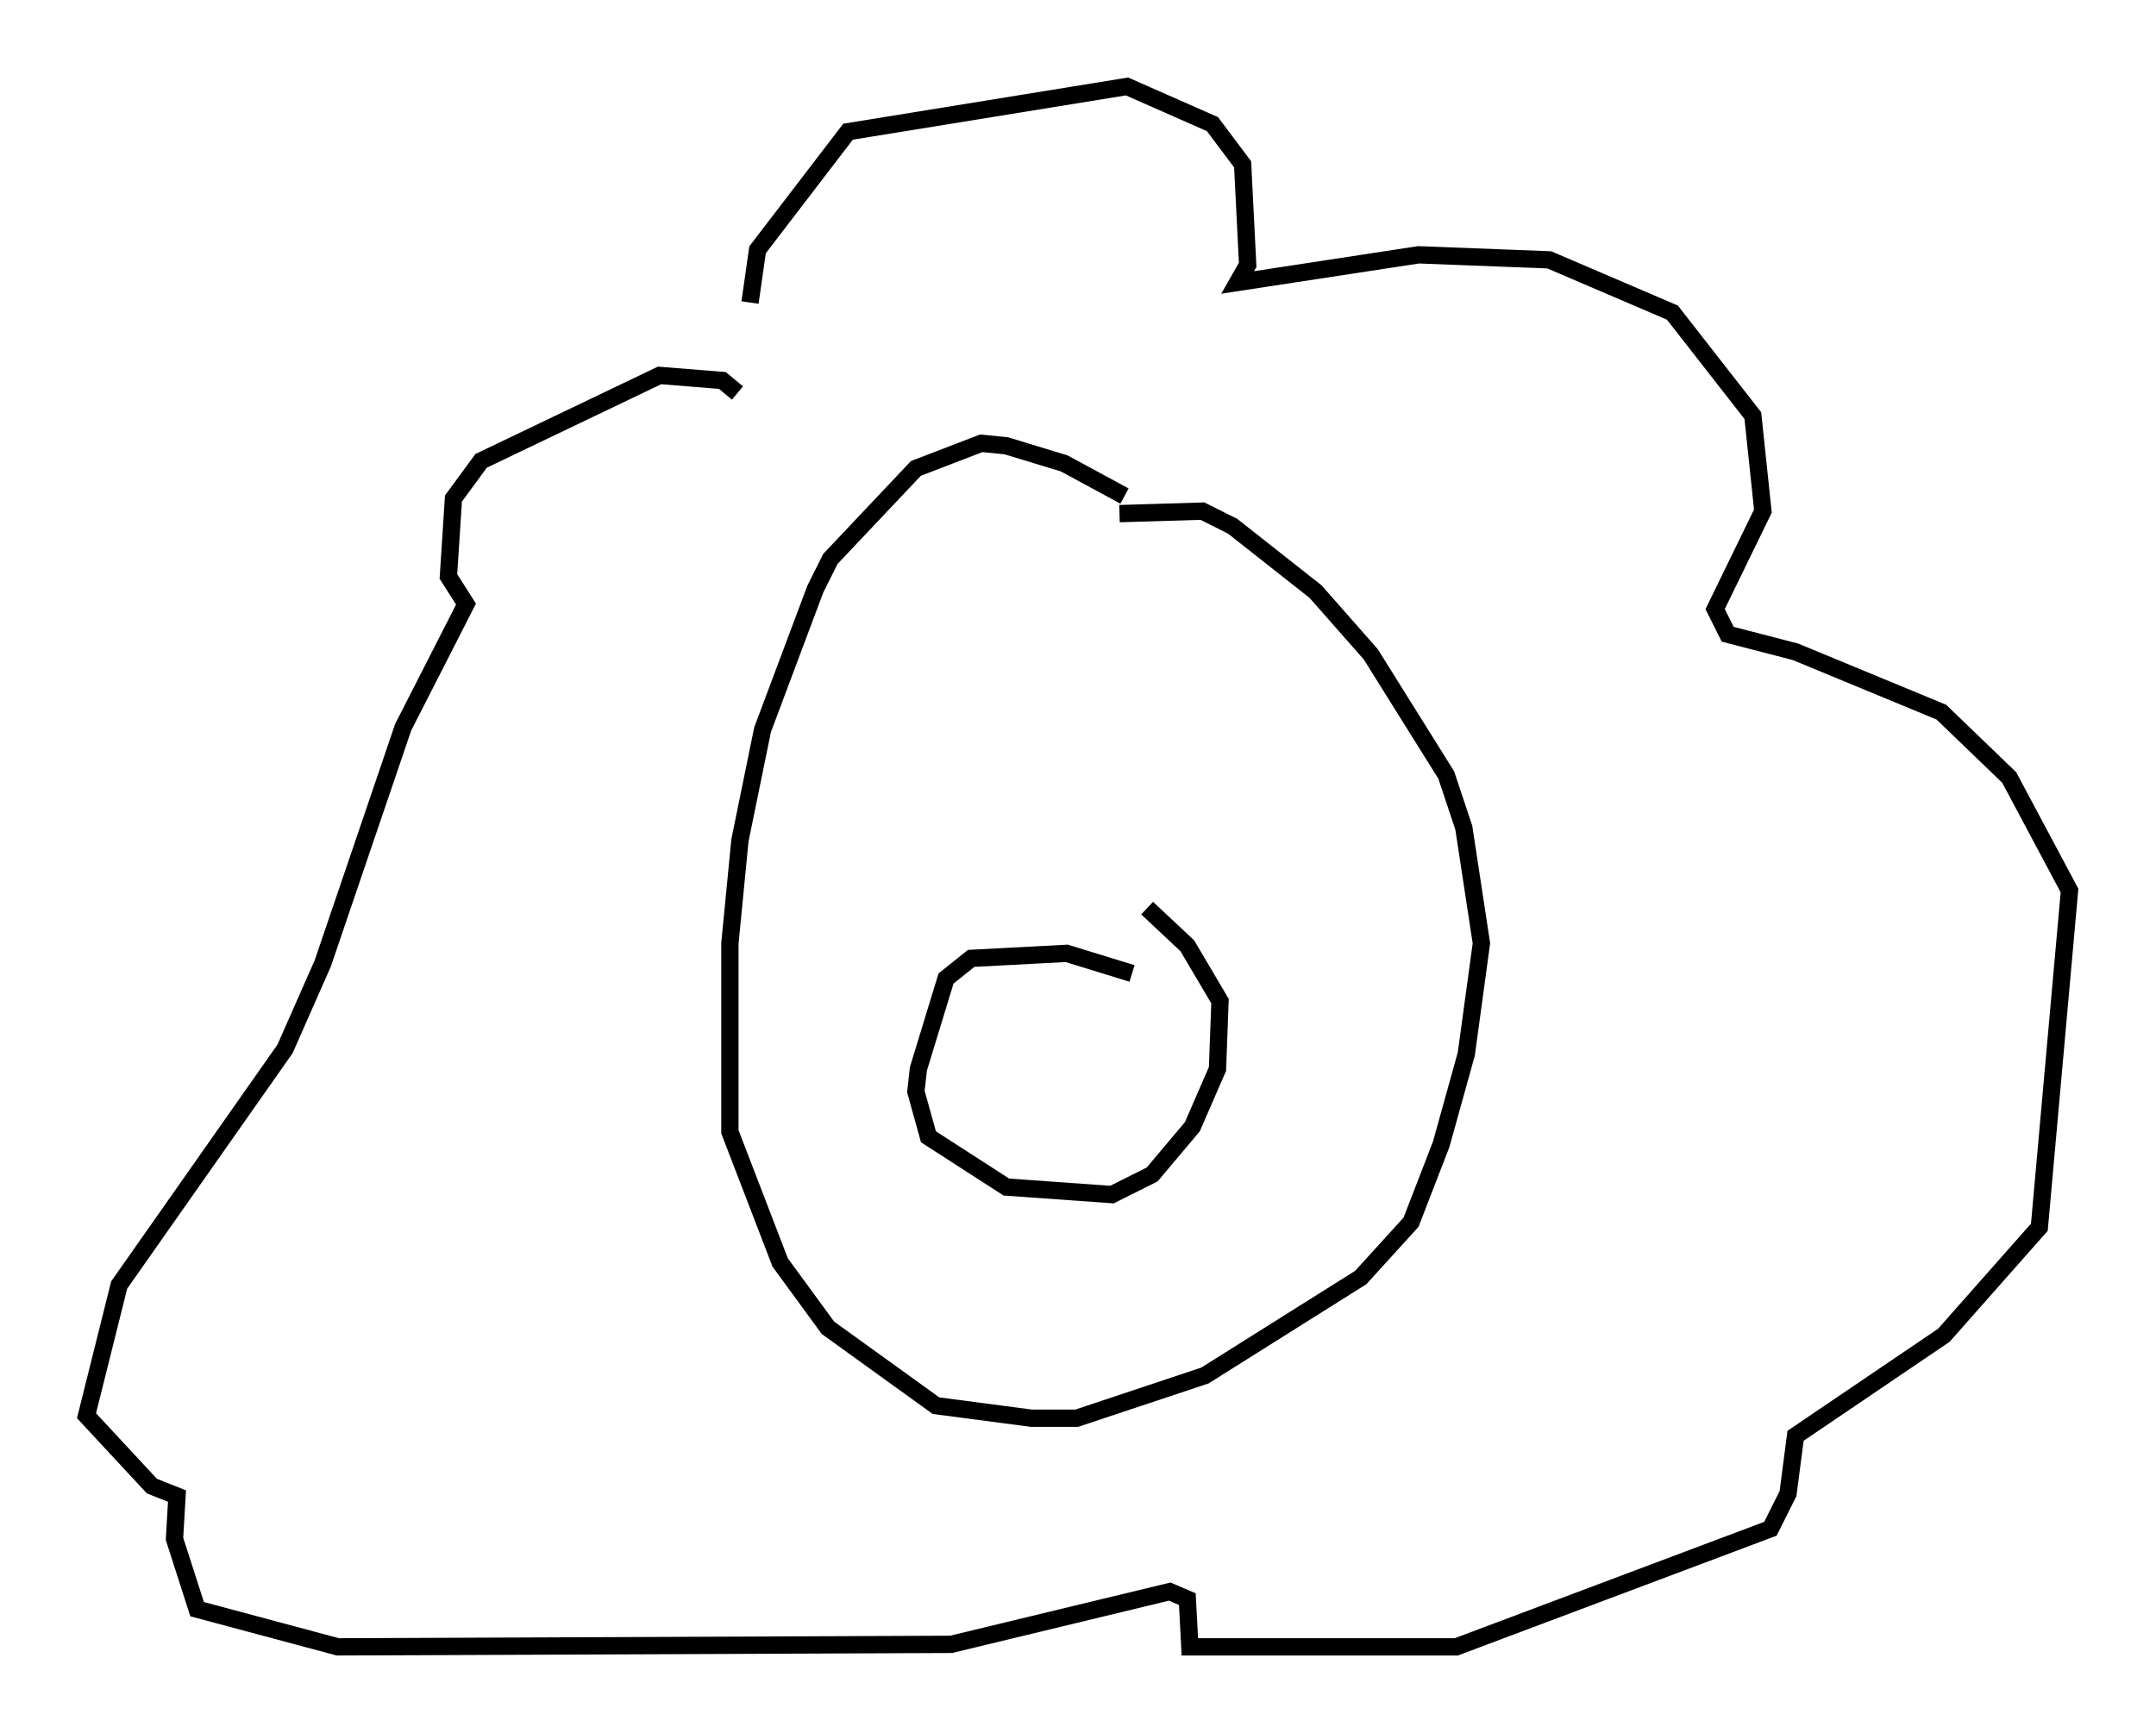 <?xml version="1.0" encoding="utf-8" ?>
<svg baseProfile="full" height="100.201" version="1.1" width="124.603" xmlns="http://www.w3.org/2000/svg" xmlns:ev="http://www.w3.org/2001/xml-events" xmlns:xlink="http://www.w3.org/1999/xlink"><defs /><rect fill="white" height="100.201" width="124.603" x="0" y="0" /><path d="M65.134, 29.693 m-0.145, -1.017 l-3.486, -1.888 -3.341, -1.017 l-1.453, -0.145 -3.777, 1.453 l-4.939, 5.229 -0.872, 1.743 l-3.05, 8.134 -1.307, 6.391 l-0.581, 5.955 0.0, 10.894 l2.905, 7.553 2.76, 3.777 l6.246, 4.503 5.52, 0.726 l2.615, 0.0 7.408, -2.469 l9.006, -5.665 2.905, -3.196 l1.743, -4.503 1.453, -5.229 l0.872, -6.391 -1.017, -6.682 l-1.017, -3.05 -4.358, -6.972 l-3.196, -3.631 -4.793, -3.777 l-1.743, -0.872 -4.793, 0.145 m0.726, 26.581 l-3.777, -1.162 -5.52, 0.291 l-1.453, 1.162 -1.598, 5.229 l-0.145, 1.307 0.726, 2.615 l4.503, 2.905 6.101, 0.436 l2.324, -1.162 2.324, -2.76 l1.453, -3.341 0.145, -3.922 l-1.888, -3.196 -2.324, -2.179 m-22.95, -35.006 l0.436, -3.05 5.229, -6.827 l16.123, -2.615 4.939, 2.179 l1.743, 2.324 0.291, 5.81 l-0.581, 1.017 10.458, -1.598 l7.553, 0.291 7.117, 3.05 l4.648, 5.955 0.581, 5.52 l-2.76, 5.665 0.726, 1.453 l3.922, 1.017 8.425, 3.486 l3.922, 3.777 3.486, 6.536 l-1.743, 19.464 -5.52, 6.246 l-8.57, 5.81 -0.436, 3.341 l-1.017, 2.034 -18.156, 6.827 l-15.397, 0.0 -0.145, -2.76 l-1.017, -0.436 -12.637, 3.05 l-35.441, 0.145 -8.134, -2.179 l-1.307, -4.067 0.145, -2.469 l-1.453, -0.581 -3.777, -4.067 l1.888, -7.553 9.587, -13.654 l2.179, -4.939 4.648, -13.654 l3.631, -7.117 -1.017, -1.598 l0.291, -4.503 1.598, -2.179 l10.313, -4.939 3.631, 0.291 l0.872, 0.726 " fill="none" stroke="black" stroke-width="1" /></svg>